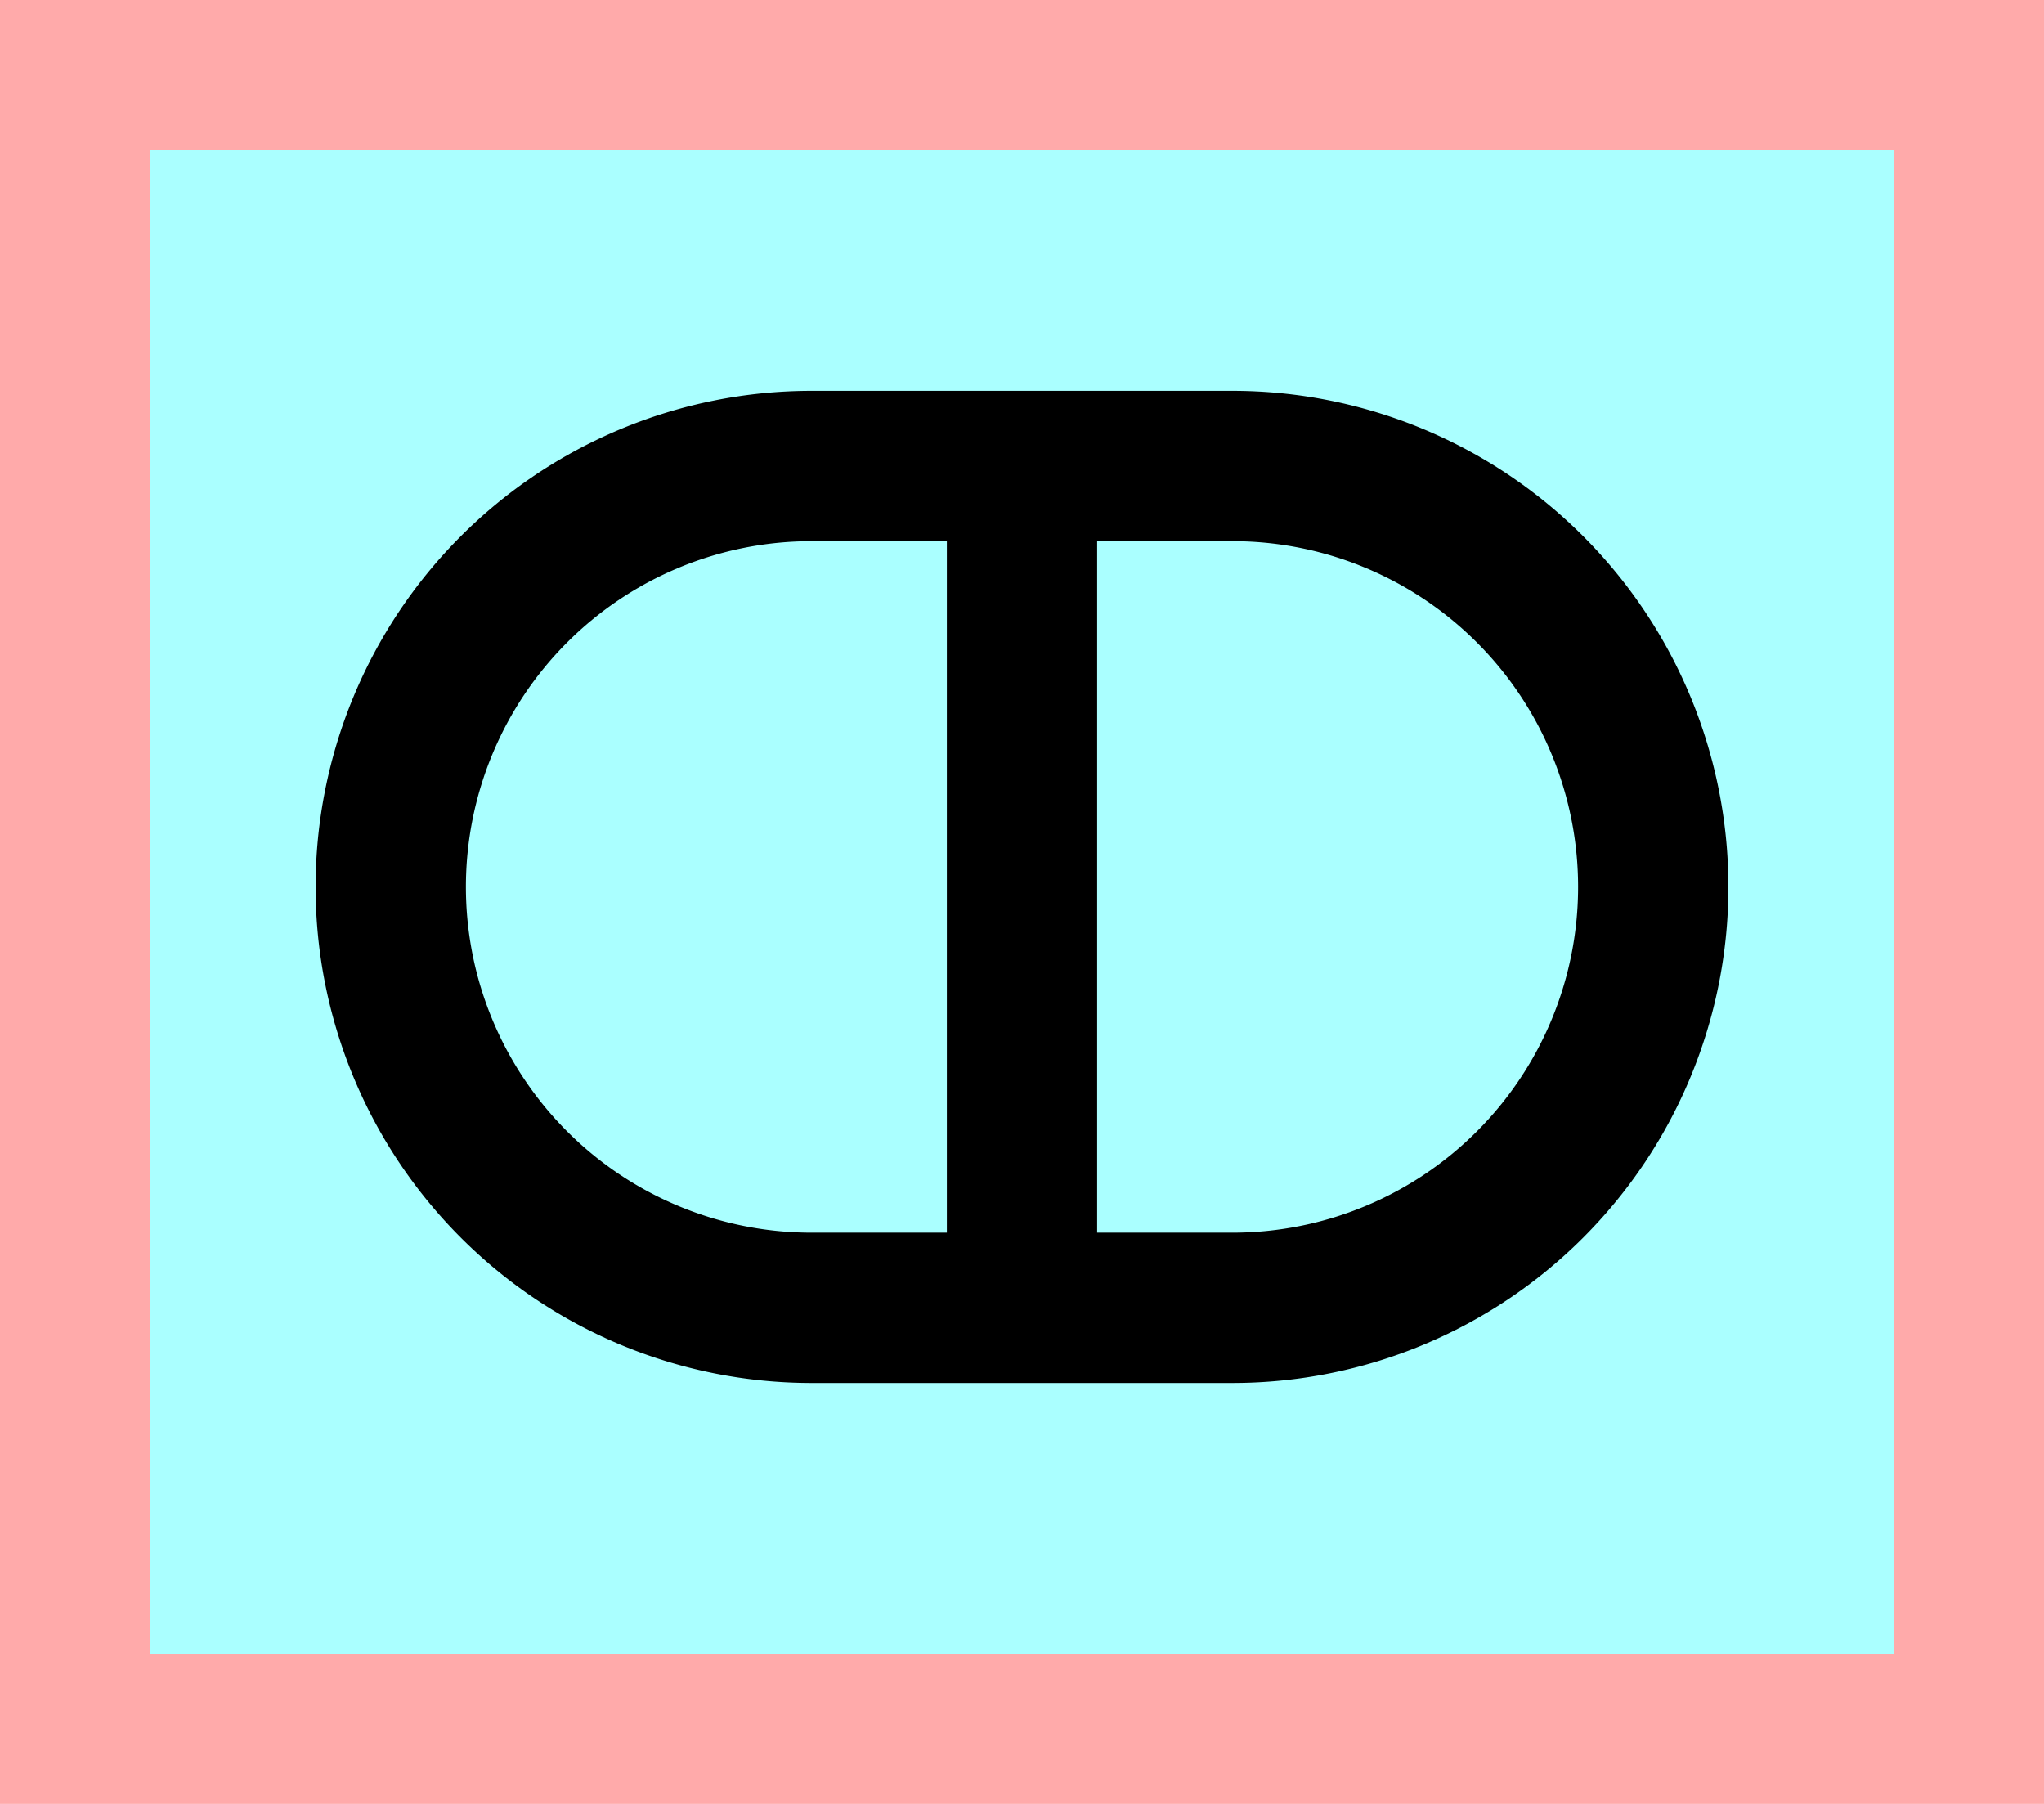 <?xml version="1.0" encoding="UTF-8"?>
<svg width="136mm" height="120mm" version="1.1" viewBox="0 0 136 120" xmlns="http://www.w3.org/2000/svg">
    <path fill="#faa" d="m0 0 h136v120h-136" />
    <path fill="#aff" d="m10 10 h116 v 100 h-116 z" />
    <g stroke="#000" stroke-width="10" fill="none">
        <g id="glyph">
            <path d="m54 31a28 28 0 0 0 0 56h28a28 28 0 0 0 0-56h-28"></path>
            <path d="m68 87v-56"></path>
        </g>
    </g>
</svg>